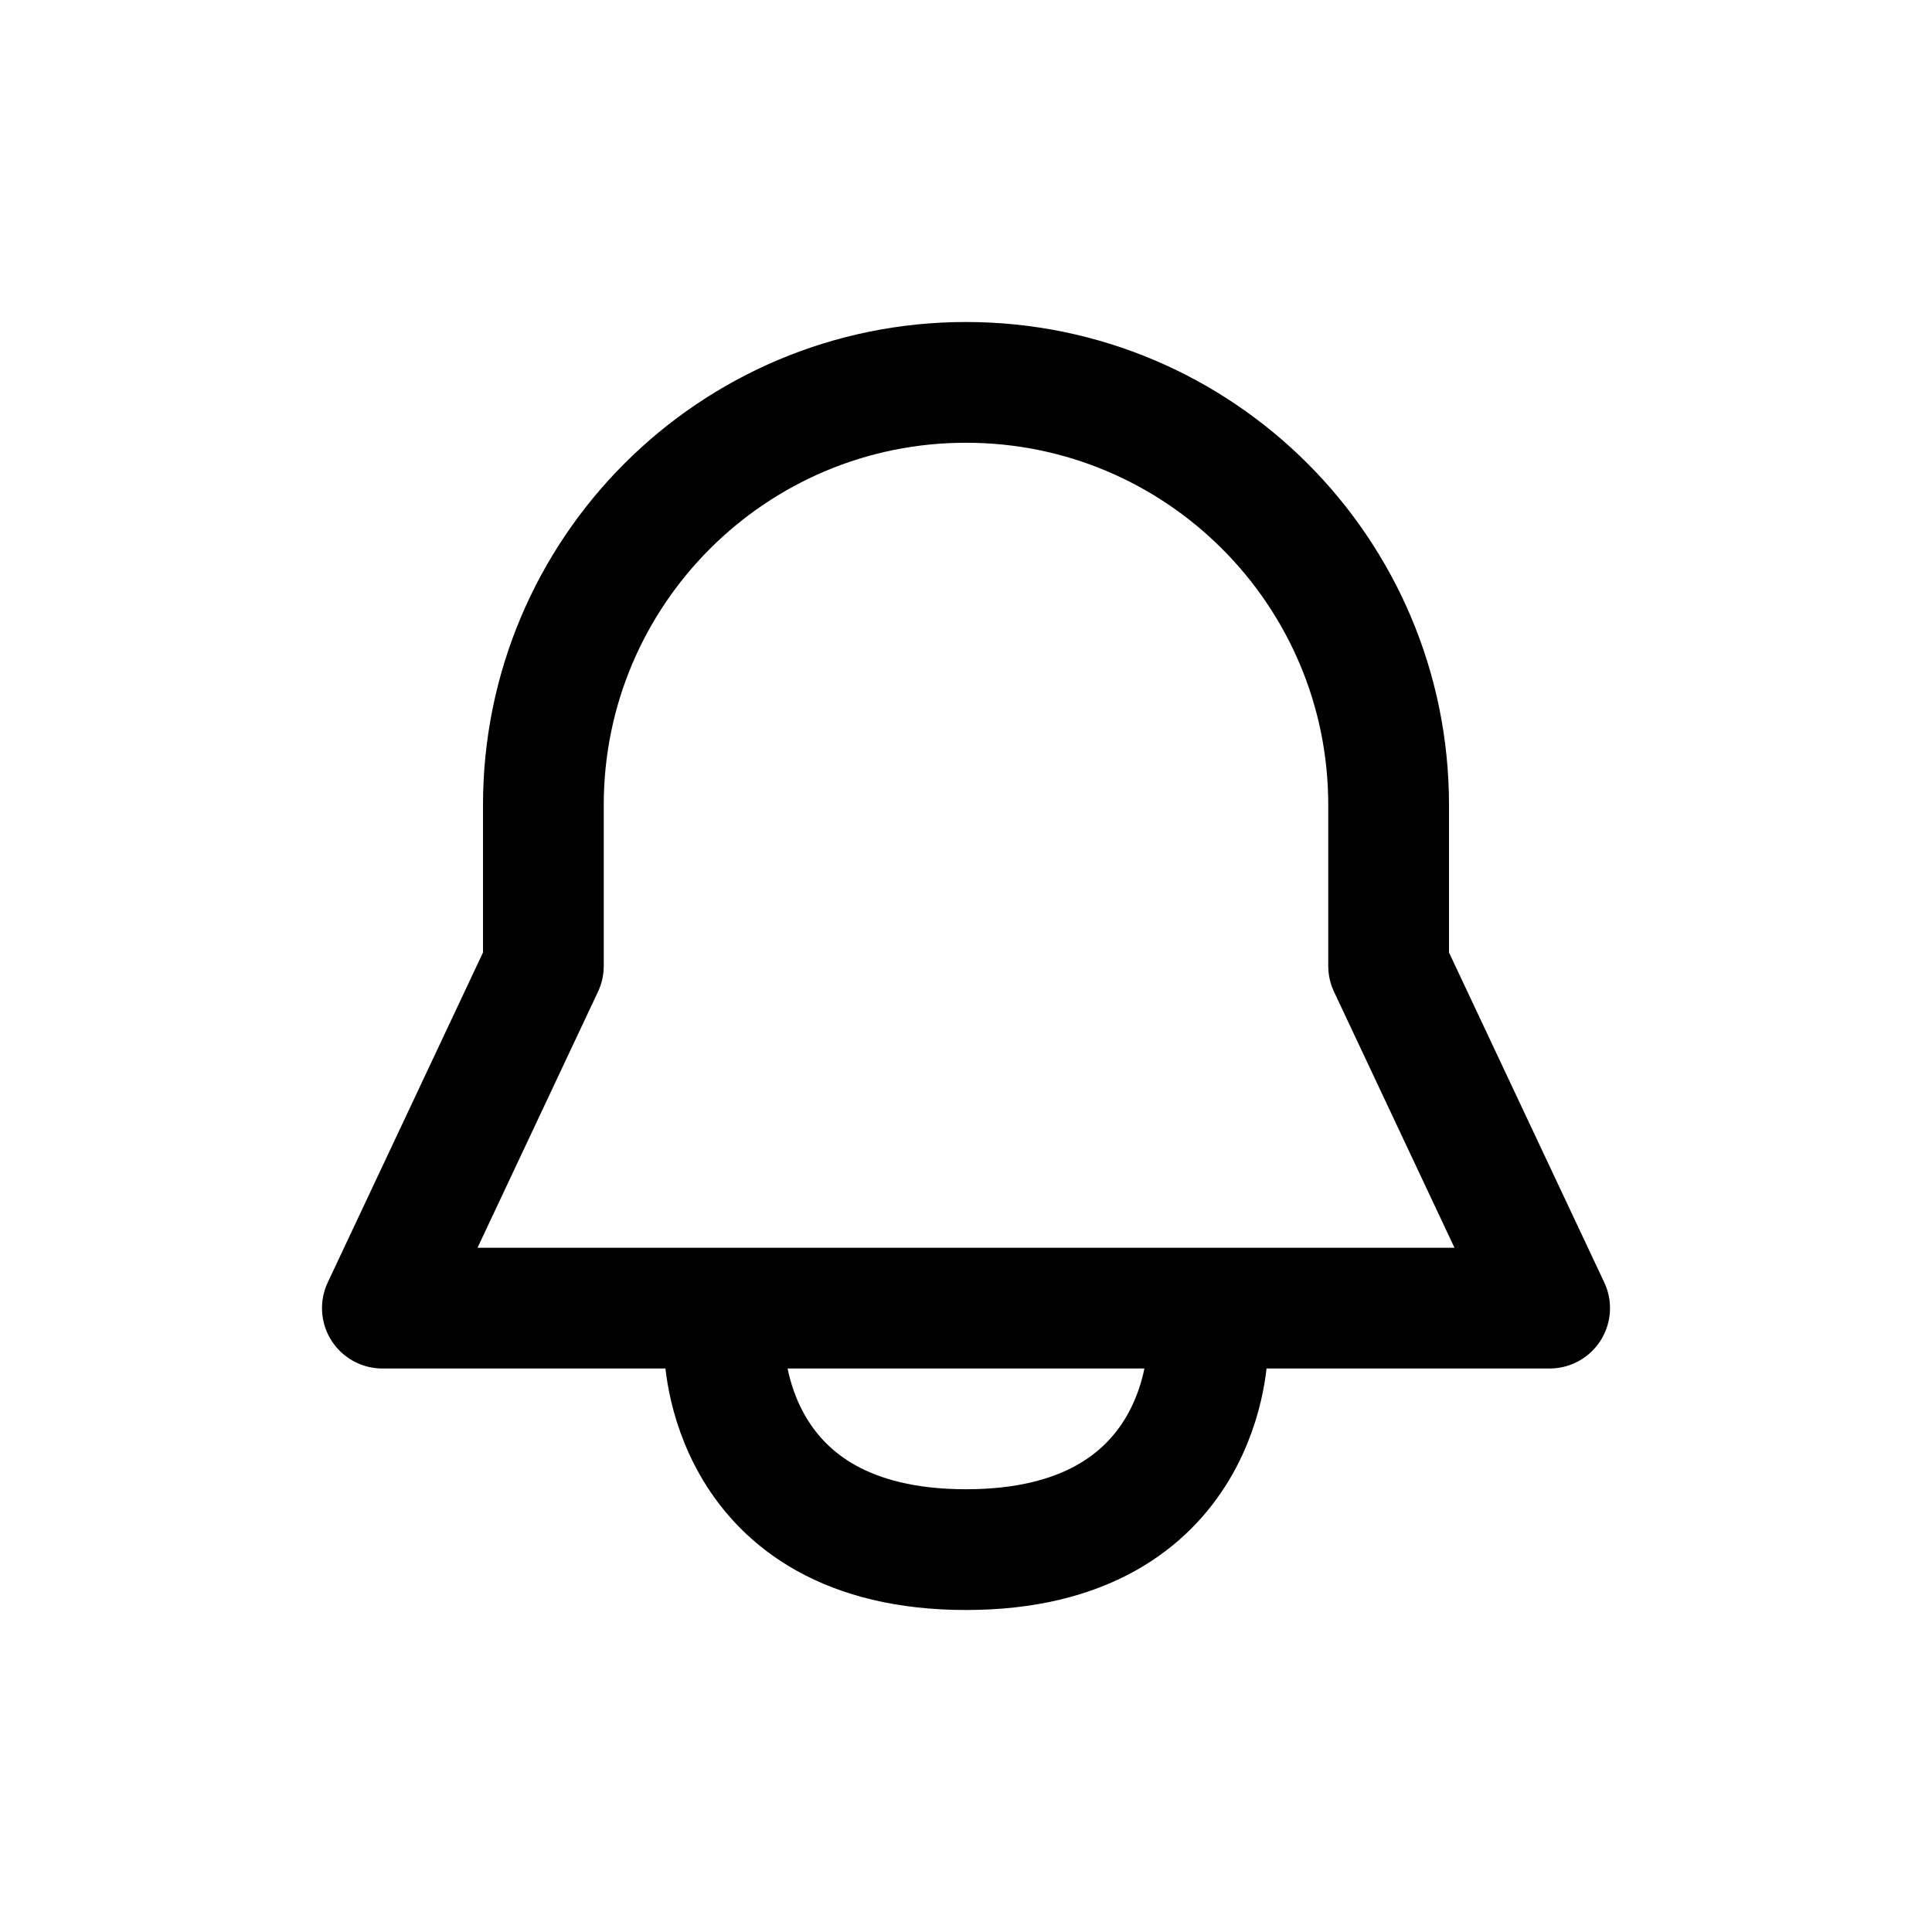 <svg width="24" height="24" viewBox="0 0 24 24" fill="none" xmlns="http://www.w3.org/2000/svg">
<path d="M9 16.75C9 16.75 9 19.25 12 19.25C15 19.25 15 16.75 15 16.75M17.25 12V10C17.25 7.101 14.899 4.75 12 4.75C9.101 4.75 6.75 7.101 6.75 10V12L4.75 16.25H19.25L17.25 12Z" stroke="black" stroke-width="1.5" stroke-linecap="round" stroke-linejoin="round"/>
</svg>
